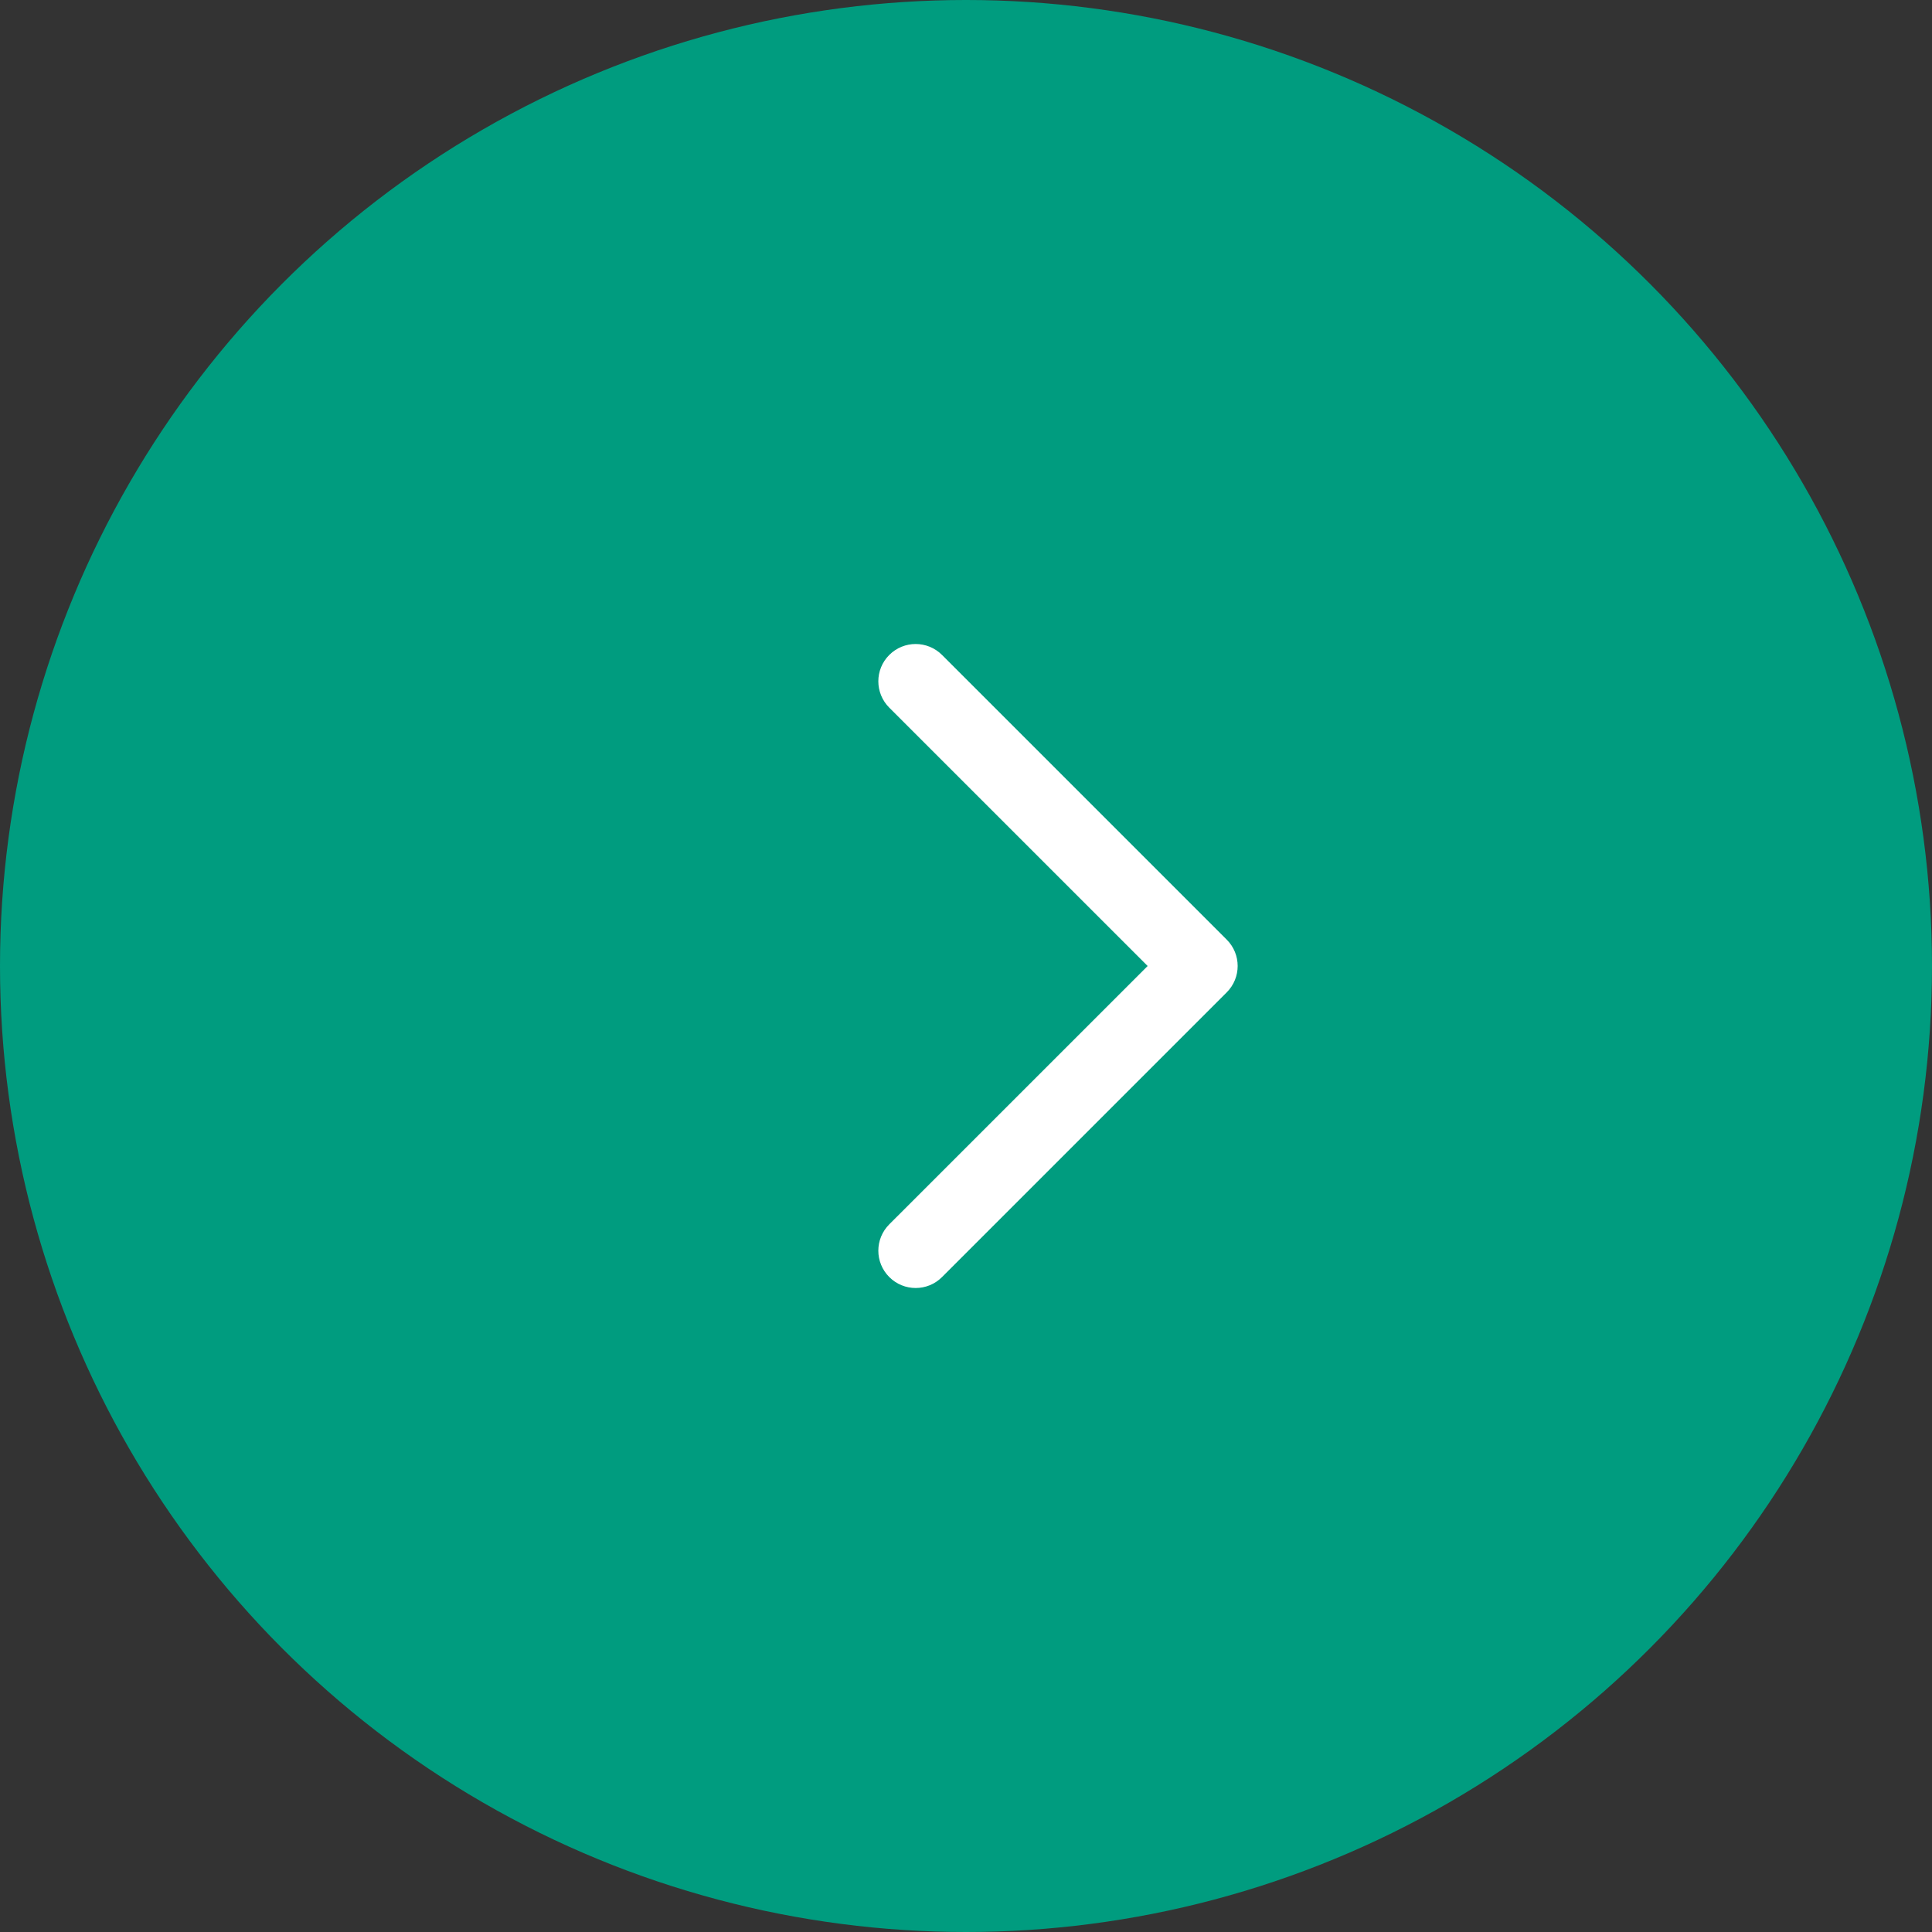<svg width="42" height="42" viewBox="0 0 42 42" fill="none" xmlns="http://www.w3.org/2000/svg">
<rect x="0" y="0" width="42" height="42" fill="#333333" stroke="none"/>
<circle cx="21" cy="21" r="21" fill="#009C7F"/>
<g clip-path="url(#clip0_697_44)">
<path d="M19.906 28C19.699 28 19.491 27.921 19.332 27.762C19.015 27.445 19.015 26.933 19.332 26.616L24.949 21L19.332 15.384C19.015 15.067 19.015 14.554 19.332 14.238C19.649 13.921 20.162 13.921 20.479 14.238L26.668 20.427C26.985 20.743 26.985 21.256 26.668 21.573L20.479 27.762C20.321 27.921 20.113 28 19.906 28Z" fill="white"/>
</g>
<defs>
<clipPath id="clip0_697_44">
<rect width="14" height="14" fill="white" transform="translate(16 14)"/>
</clipPath>
</defs>
</svg>
